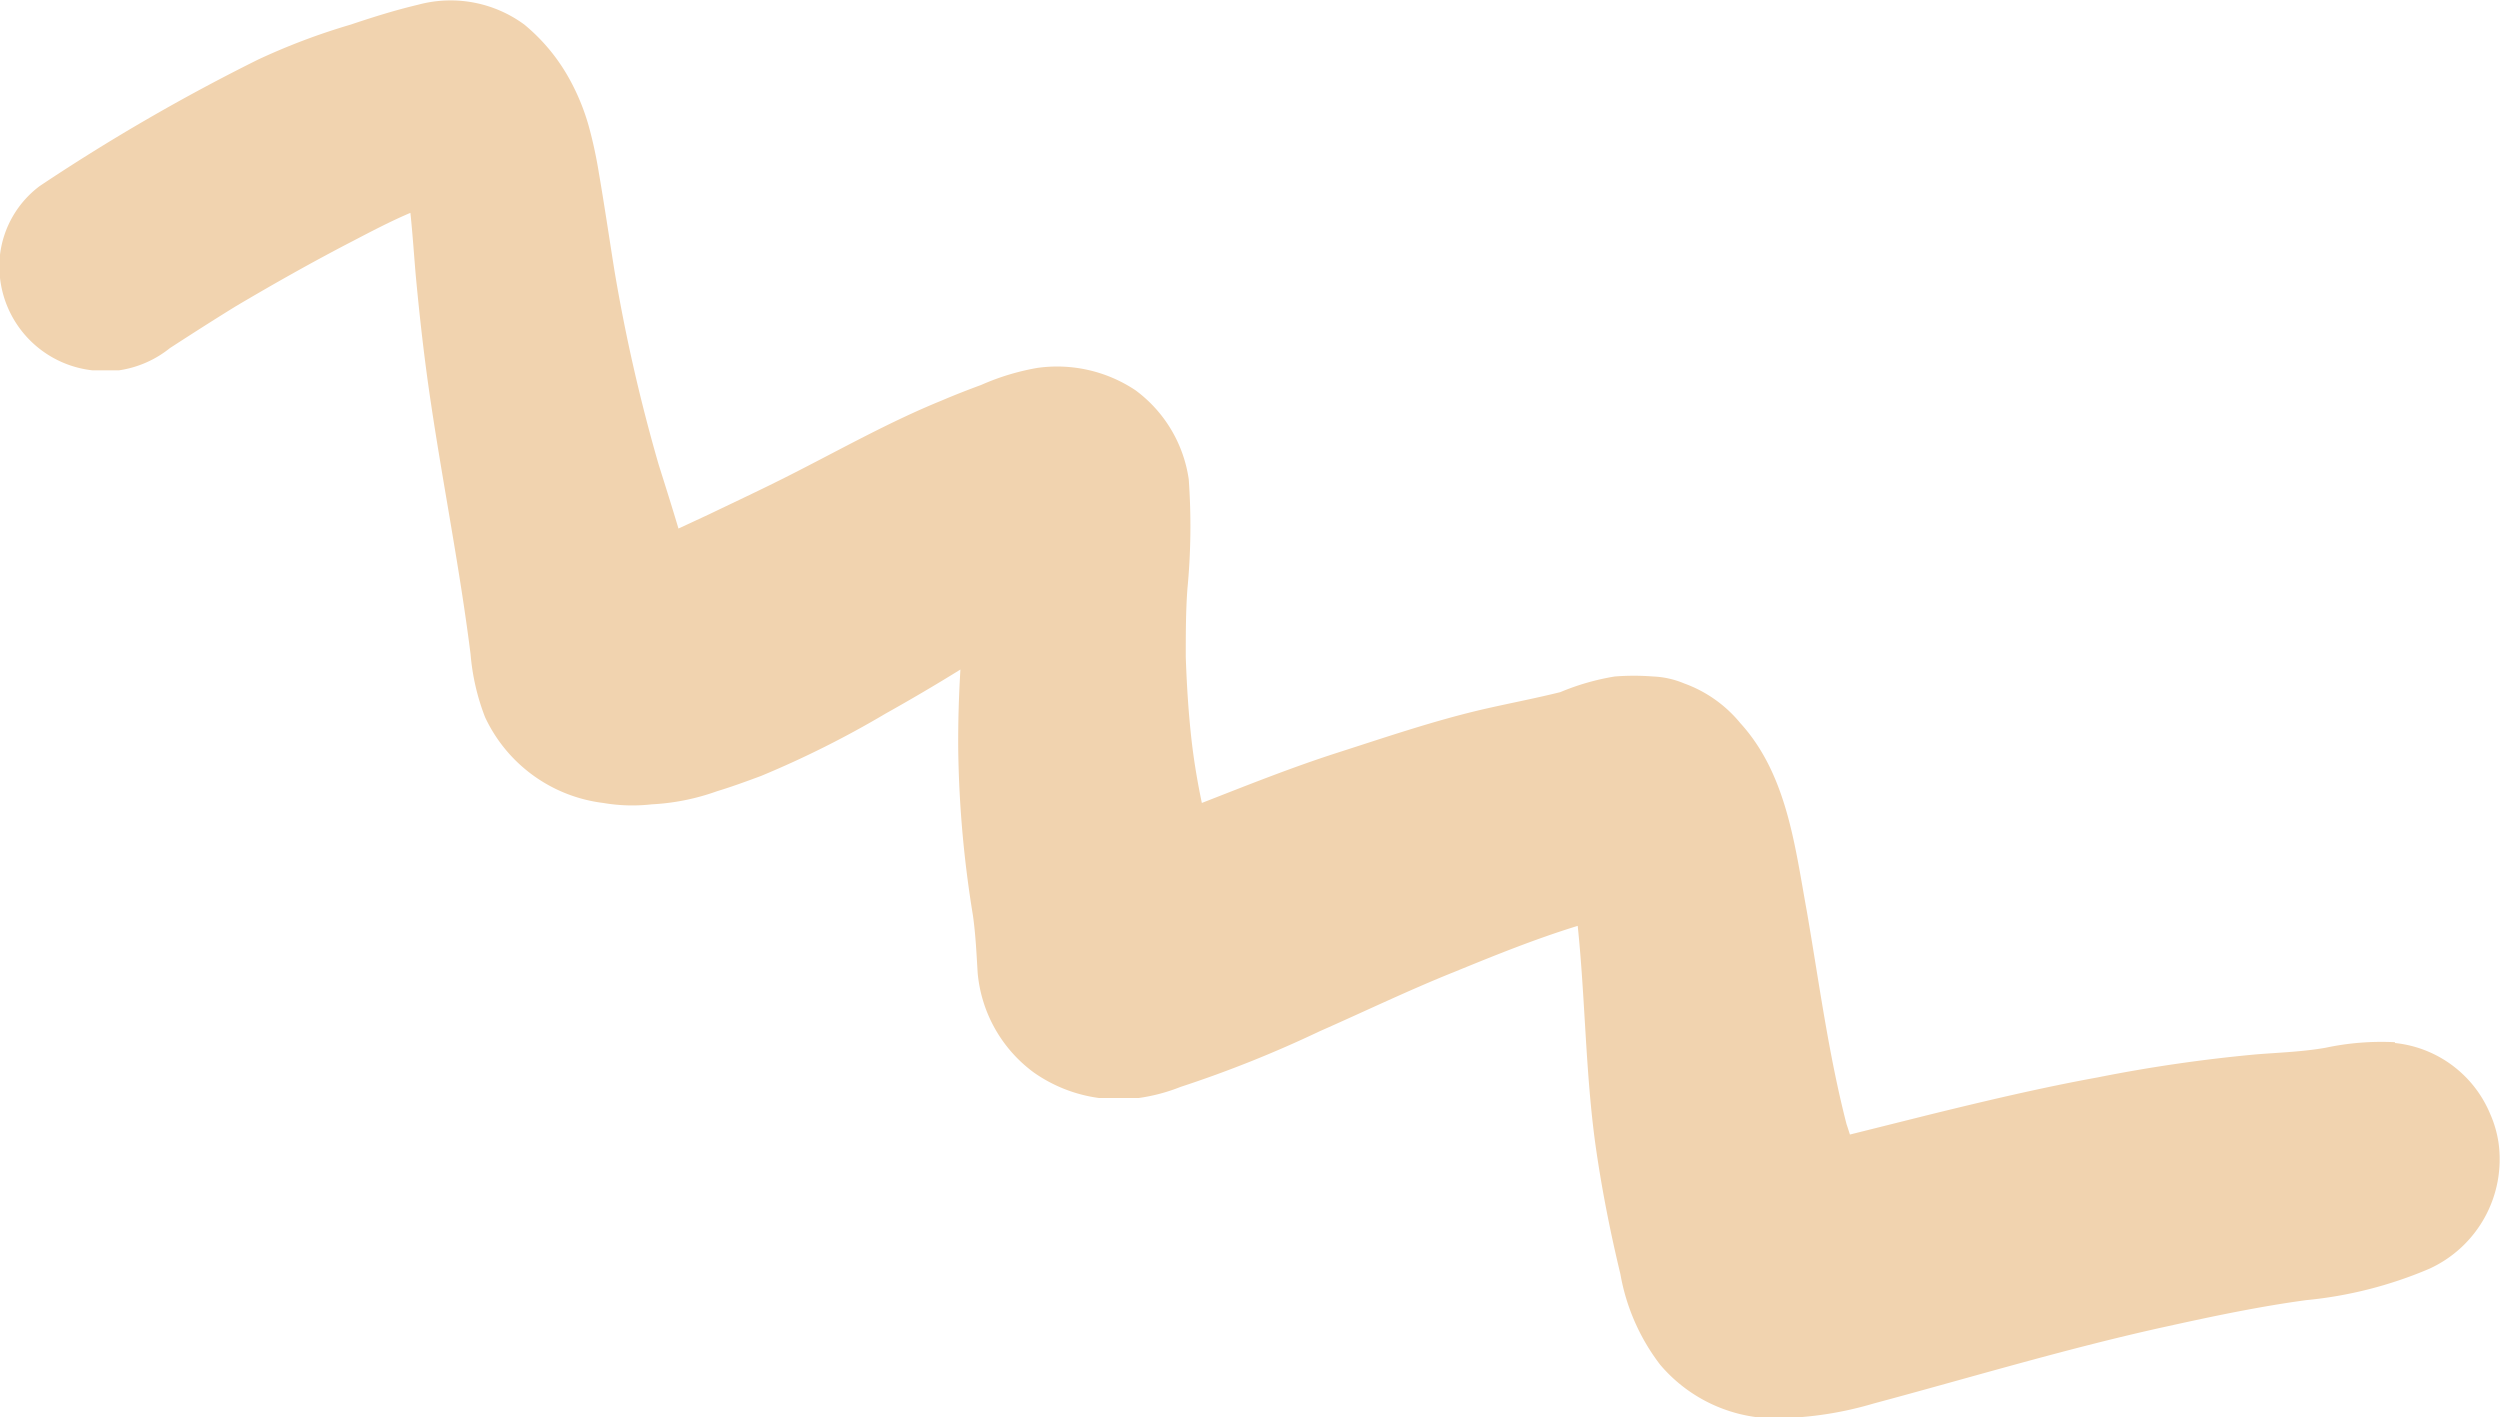 <svg xmlns="http://www.w3.org/2000/svg" viewBox="0 0 125.91 71.39"><defs><style>.cls-1{fill:#f1d3af;}</style></defs><title>資產 10</title><g id="圖層_2" data-name="圖層 2"><g id="Draw_Layer" data-name="Draw Layer"><path class="cls-1" d="M120.62,52.49a13.51,13.51,0,0,0-3.5.28c-1.14.2-2.31.24-3.46.33a76.88,76.88,0,0,0-8,1.16c-2.86.52-5.68,1.19-8.49,1.88l-4,1c-.06-.18-.11-.35-.17-.52-.91-3.53-1.38-7.13-2-10.72-.6-3.28-1-6.9-3.35-9.48a6.52,6.52,0,0,0-2.83-2,4.53,4.53,0,0,0-1.57-.35,12.51,12.51,0,0,0-1.92,0,12.16,12.16,0,0,0-2.75.79c-1.33.33-2.67.58-4,.89-2.42.57-4.79,1.38-7.16,2.14s-4.61,1.66-6.89,2.55c-.21-1-.38-2-.5-3-.17-1.45-.26-2.9-.31-4.35,0-1.14,0-2.27.08-3.4a33.19,33.19,0,0,0,.07-5.55,6.77,6.77,0,0,0-2.69-4.49,7.12,7.12,0,0,0-4.94-1.12,12.13,12.13,0,0,0-2.83.86c-.68.25-1.37.52-2,.79-2.63,1.07-5.14,2.49-7.67,3.77-1.32.67-2.67,1.3-4,1.94l-1.57.73c-.32-1.08-.66-2.15-1-3.23a86.79,86.79,0,0,1-2.23-9.8c-.26-1.63-.5-3.26-.78-4.89a22.16,22.16,0,0,0-.52-2.39A11.15,11.15,0,0,0,28.69,4a9.46,9.46,0,0,0-2.28-2.76,6.27,6.27,0,0,0-5.36-1c-1.14.27-2.26.62-3.39,1A33,33,0,0,0,13,3a99.47,99.47,0,0,0-11,6.37A5.08,5.08,0,0,0,0,12.83a5.27,5.27,0,0,0,4.64,5.82l1.36,0a5.32,5.32,0,0,0,2.56-1.12c1.11-.72,2.22-1.43,3.34-2.12,1.93-1.14,3.88-2.24,5.87-3.27.94-.49,1.91-1,2.9-1.42.11,1.05.18,2.11.27,3.16.2,2.14.44,4.27.76,6.4.63,4.23,1.47,8.43,2,12.67a11.34,11.34,0,0,0,.73,3.17,7.59,7.59,0,0,0,5.95,4.32,8.67,8.67,0,0,0,2.44.07,11.45,11.45,0,0,0,3.29-.66c.76-.23,1.49-.5,2.22-.77a49.59,49.59,0,0,0,6.27-3.14c1.27-.71,2.53-1.45,3.77-2.22-.08,1.34-.12,2.68-.11,4A55.91,55.91,0,0,0,49,46.1c.14,1,.18,1.94.24,2.91a7,7,0,0,0,2.82,5,7.41,7.41,0,0,0,3.29,1.29c.67,0,1.33,0,2,0a9.13,9.13,0,0,0,2.11-.56,59.09,59.09,0,0,0,7-2.8c2.27-1,4.51-2.08,6.81-3,2.05-.84,4.08-1.66,6.19-2.31h0c.38,3.66.39,7.36.89,11,.31,2.2.74,4.38,1.26,6.54a10.47,10.47,0,0,0,2,4.56,7.66,7.66,0,0,0,5.48,2.7,17.88,17.88,0,0,0,5.26-.74c4.93-1.32,9.81-2.8,14.8-3.89,2.31-.51,4.64-1,7-1.32a20.88,20.88,0,0,0,6.2-1.58,6.06,6.06,0,0,0,3.49-6.32,5.64,5.64,0,0,0-.43-1.49,5.85,5.85,0,0,0-4.79-3.56ZM23.76,9.59h0ZM30.67,27.9h0ZM20.36,8.39h0l-.13-.12.12.11Z"/></g></g></svg>